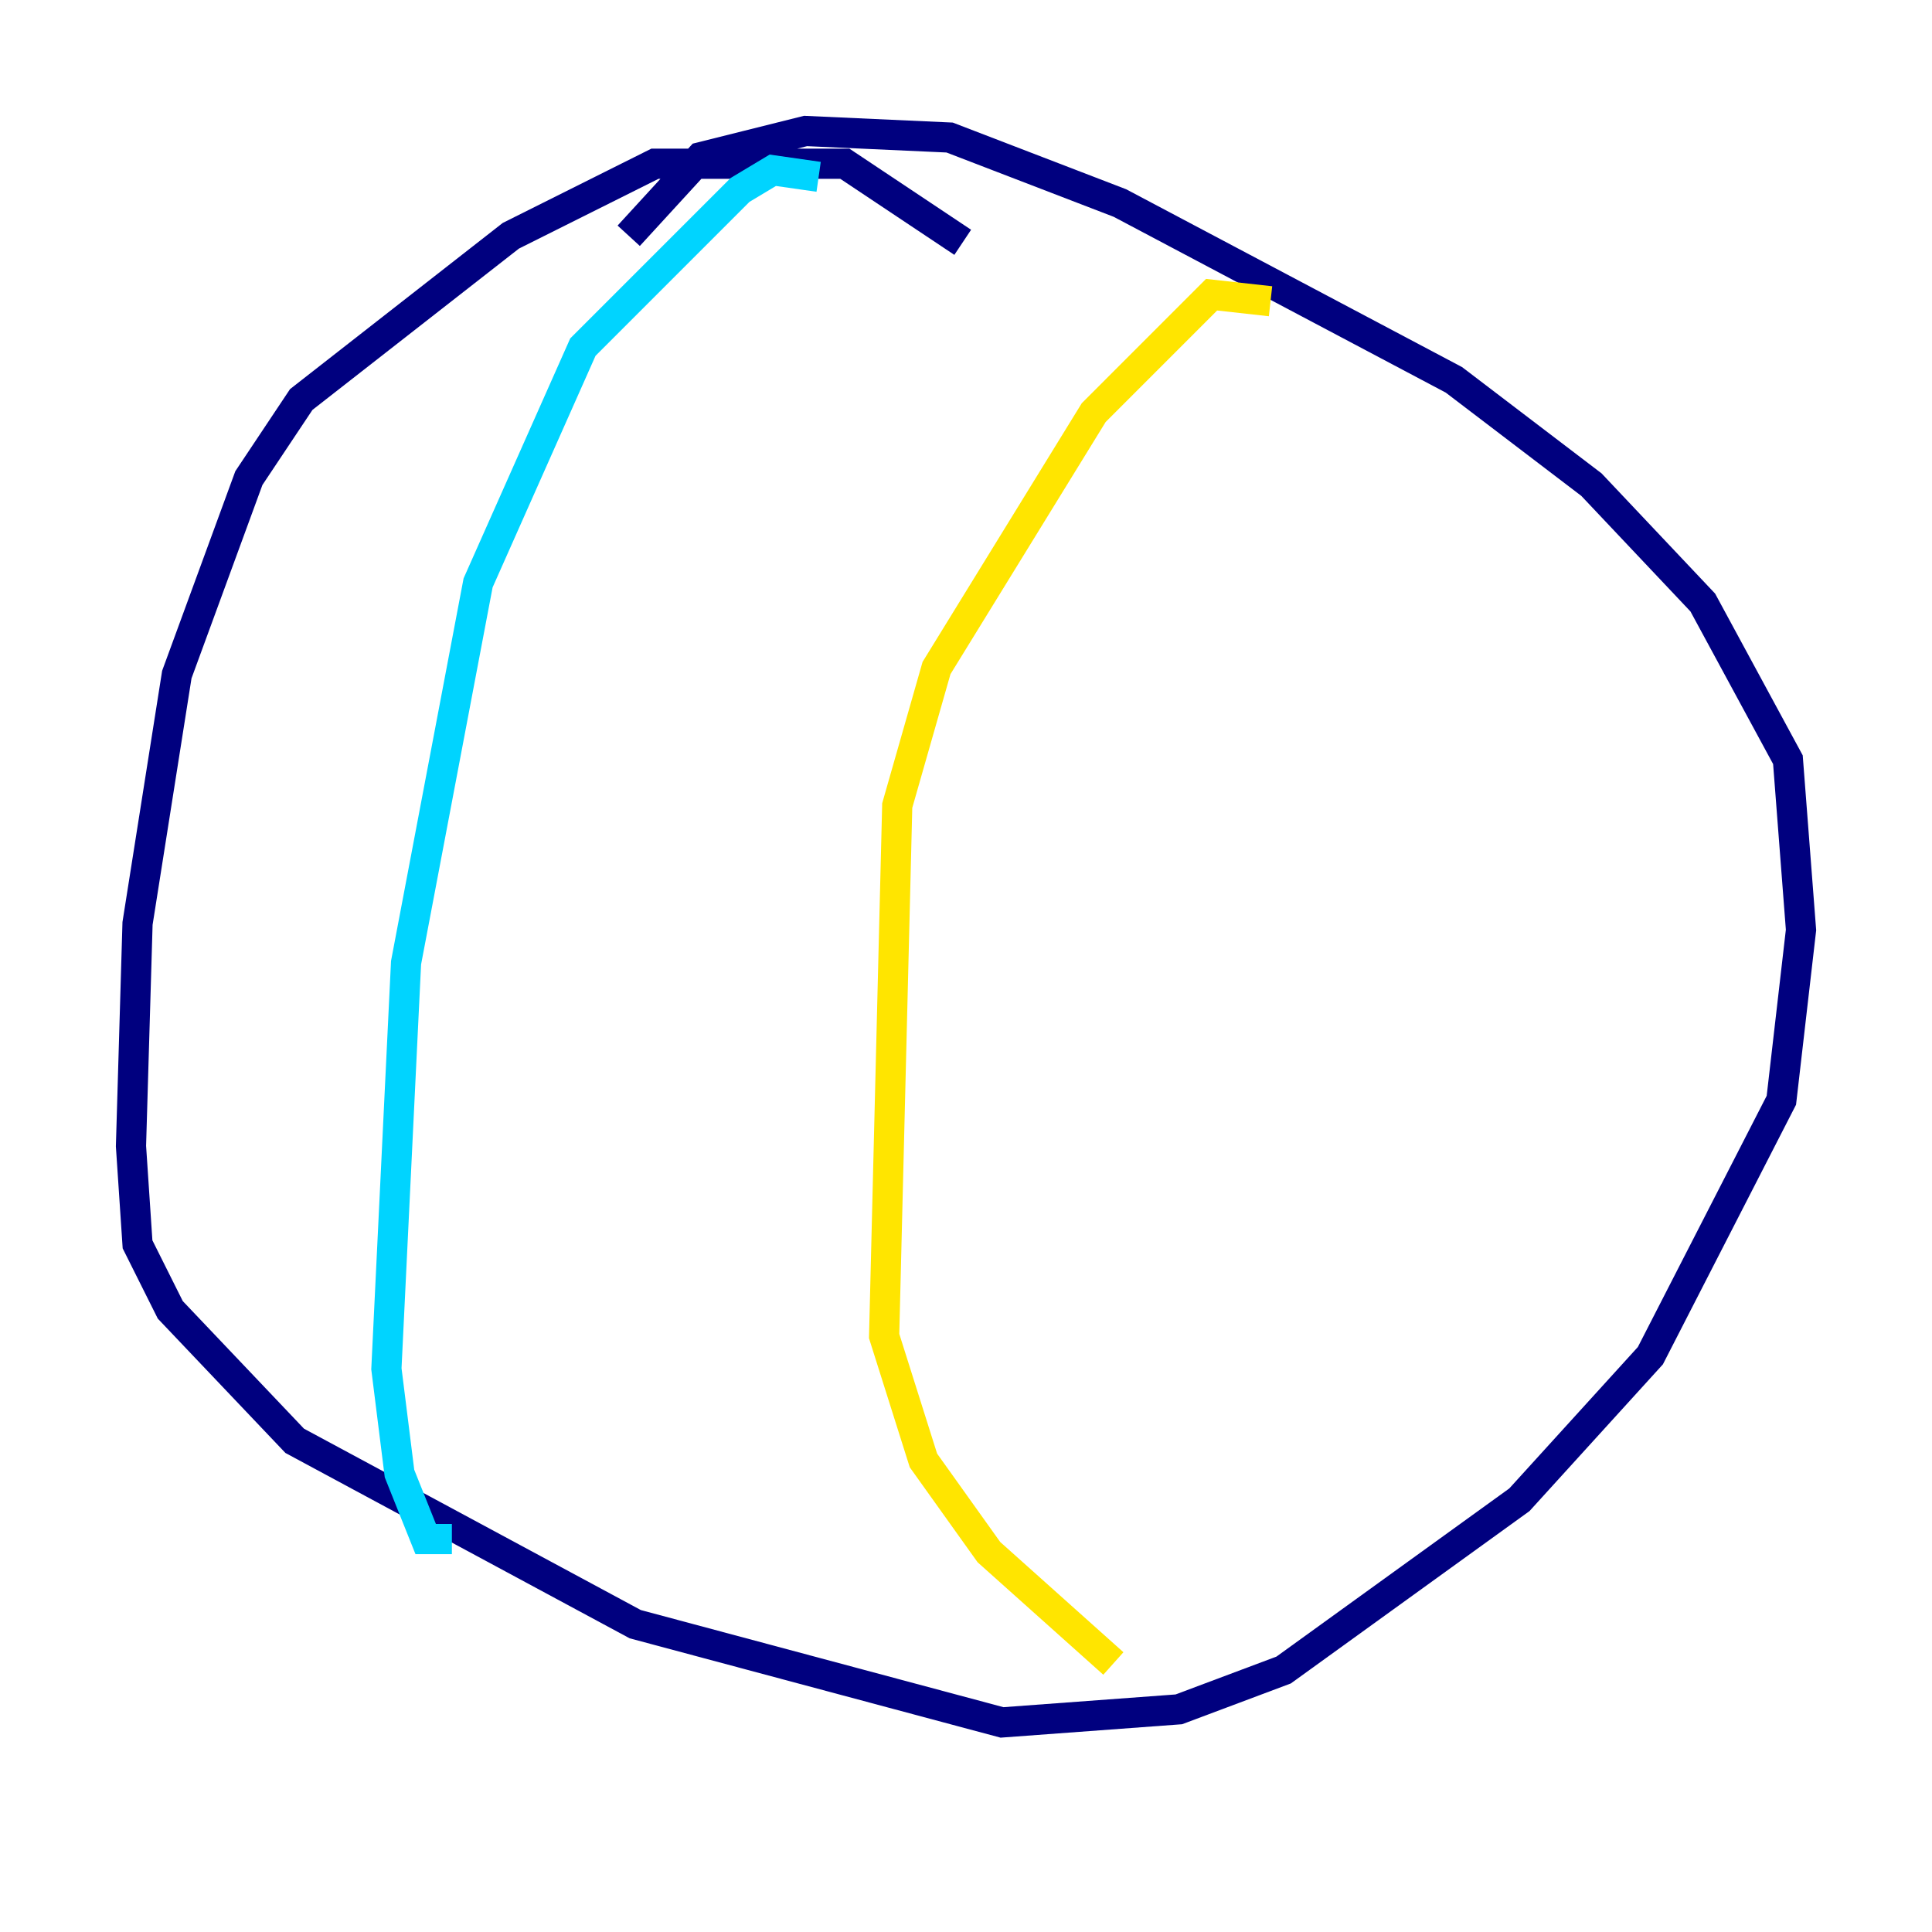 <?xml version="1.0" encoding="utf-8" ?>
<svg baseProfile="tiny" height="128" version="1.2" viewBox="0,0,128,128" width="128" xmlns="http://www.w3.org/2000/svg" xmlns:ev="http://www.w3.org/2001/xml-events" xmlns:xlink="http://www.w3.org/1999/xlink"><defs /><polyline fill="none" points="63.783,16.054 55.973,10.848 43.39,10.848 33.844,15.62 19.959,26.468 16.488,31.675 11.715,44.691 9.112,61.18 8.678,75.932 9.112,82.441 11.281,86.78 19.525,95.458 42.088,107.607 66.386,114.115 78.102,113.248 85.044,110.644 100.664,99.363 109.342,89.817 118.02,72.895 119.322,61.614 118.454,50.332 112.814,39.919 105.437,32.108 96.325,25.166 74.197,13.451 62.915,9.112 53.37,8.678 46.427,10.414 41.654,15.62" stroke="#00007f" stroke-width="2" /><polyline fill="none" points="54.237,11.715 51.2,11.281 49.031,12.583 38.617,22.997 31.675,38.617 26.902,63.783 25.6,90.685 26.468,97.627 28.203,101.966 29.939,101.966" stroke="#00d4ff" stroke-width="2" /><polyline fill="none" points="84.176,19.959 80.271,19.525 72.461,27.336 62.047,44.258 59.444,53.37 58.576,88.515 61.18,96.759 65.519,102.834 73.763,110.21" stroke="#ffe500" stroke-width="2" /><polyline fill="none" points="34.712,14.752 34.712,14.752" stroke="#7f0000" stroke-width="2" /></svg>